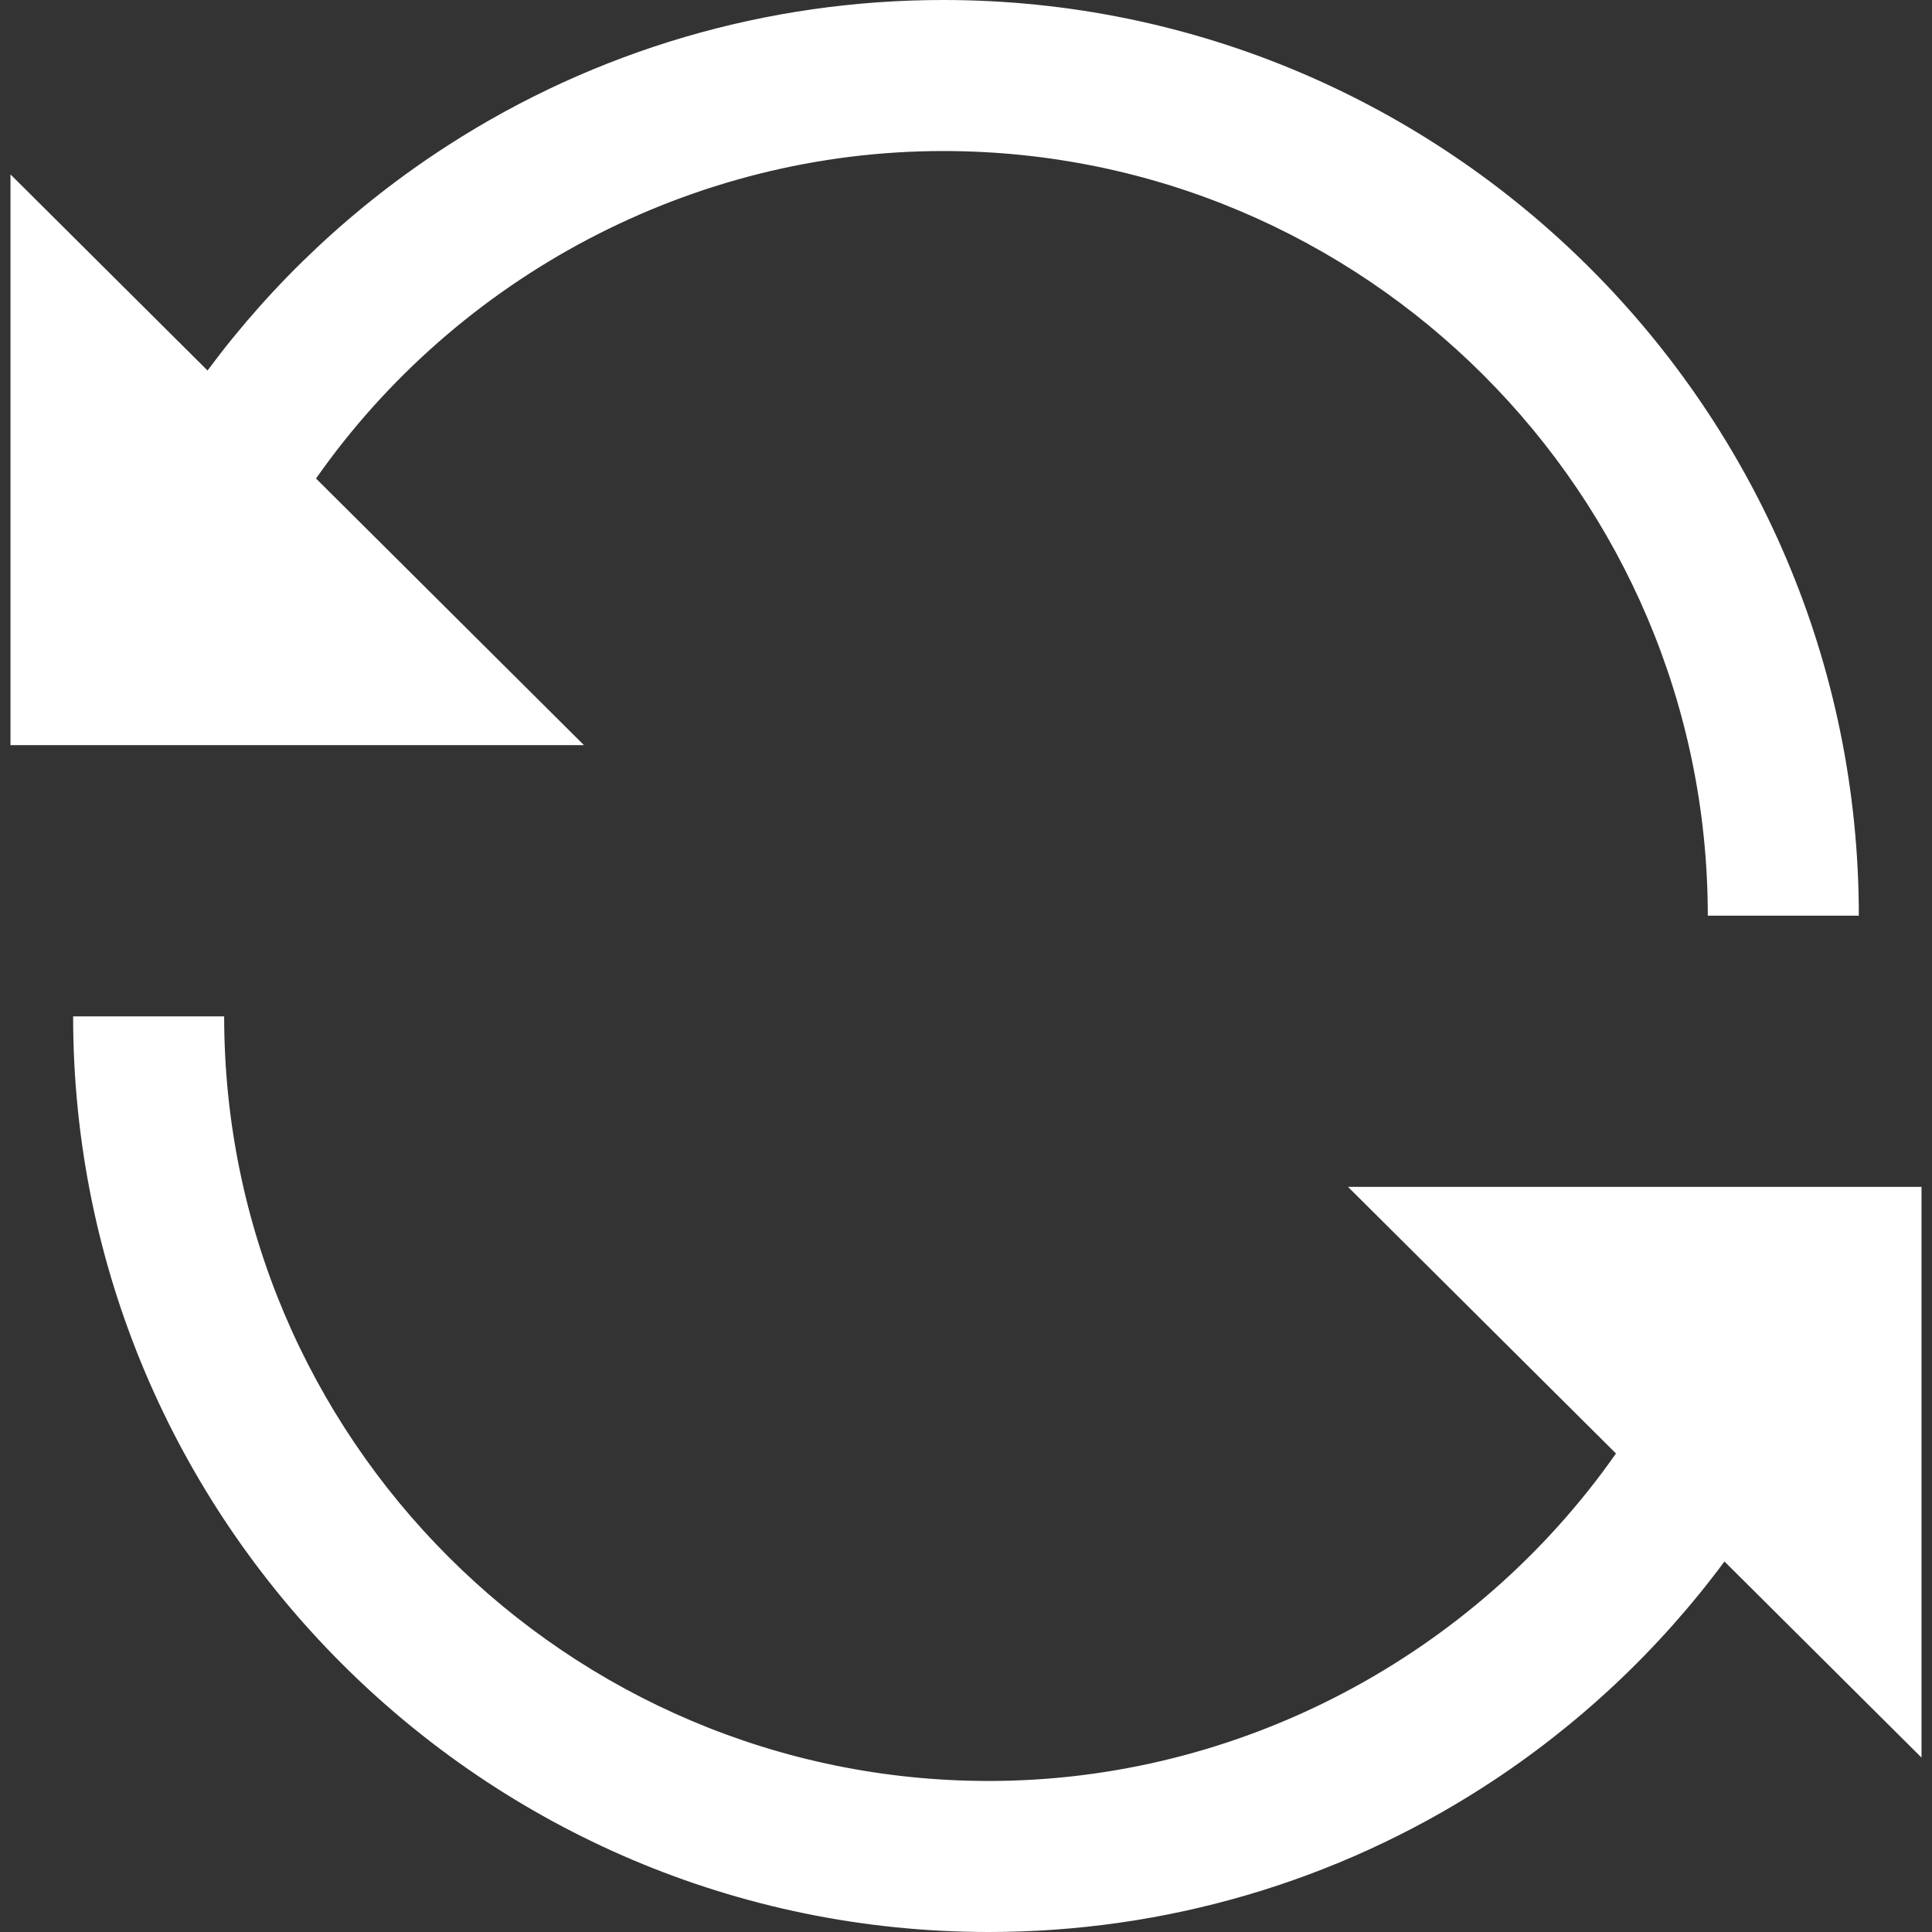 <svg width="40" height="40" viewBox="0 0 40 40" fill="none" xmlns="http://www.w3.org/2000/svg">
<rect x="0" y="0" width="40" height="40" fill="#333333" stroke="none"/>
<g clip-path="url(#clip0_205_1583)">
<path d="M6.543 9.907C9.475 5.722 14.332 3.127 19.528 3.127C28.257 3.127 35.358 10.229 35.358 18.958H38.485C38.485 8.504 29.981 0 19.528 0C15.875 0 12.329 1.041 9.272 3.011C7.335 4.259 5.654 5.84 4.297 7.671L0.217 3.611V15.427H12.09L6.543 9.907Z" fill="white"/>
<path d="M39.783 24.573H27.909L33.457 30.093C30.524 34.278 25.668 36.873 20.472 36.873C11.743 36.873 4.641 29.771 4.641 21.043H1.514C1.514 31.496 10.019 40 20.472 40C24.124 40 27.671 38.959 30.728 36.989C32.665 35.741 34.346 34.16 35.703 32.329L39.783 36.389V24.573H39.783Z" fill="white"/>
</g>
<defs>
<clipPath id="clip0_205_1583">
<rect width="40" height="40" fill="white"/>
</clipPath>
</defs>
</svg>
